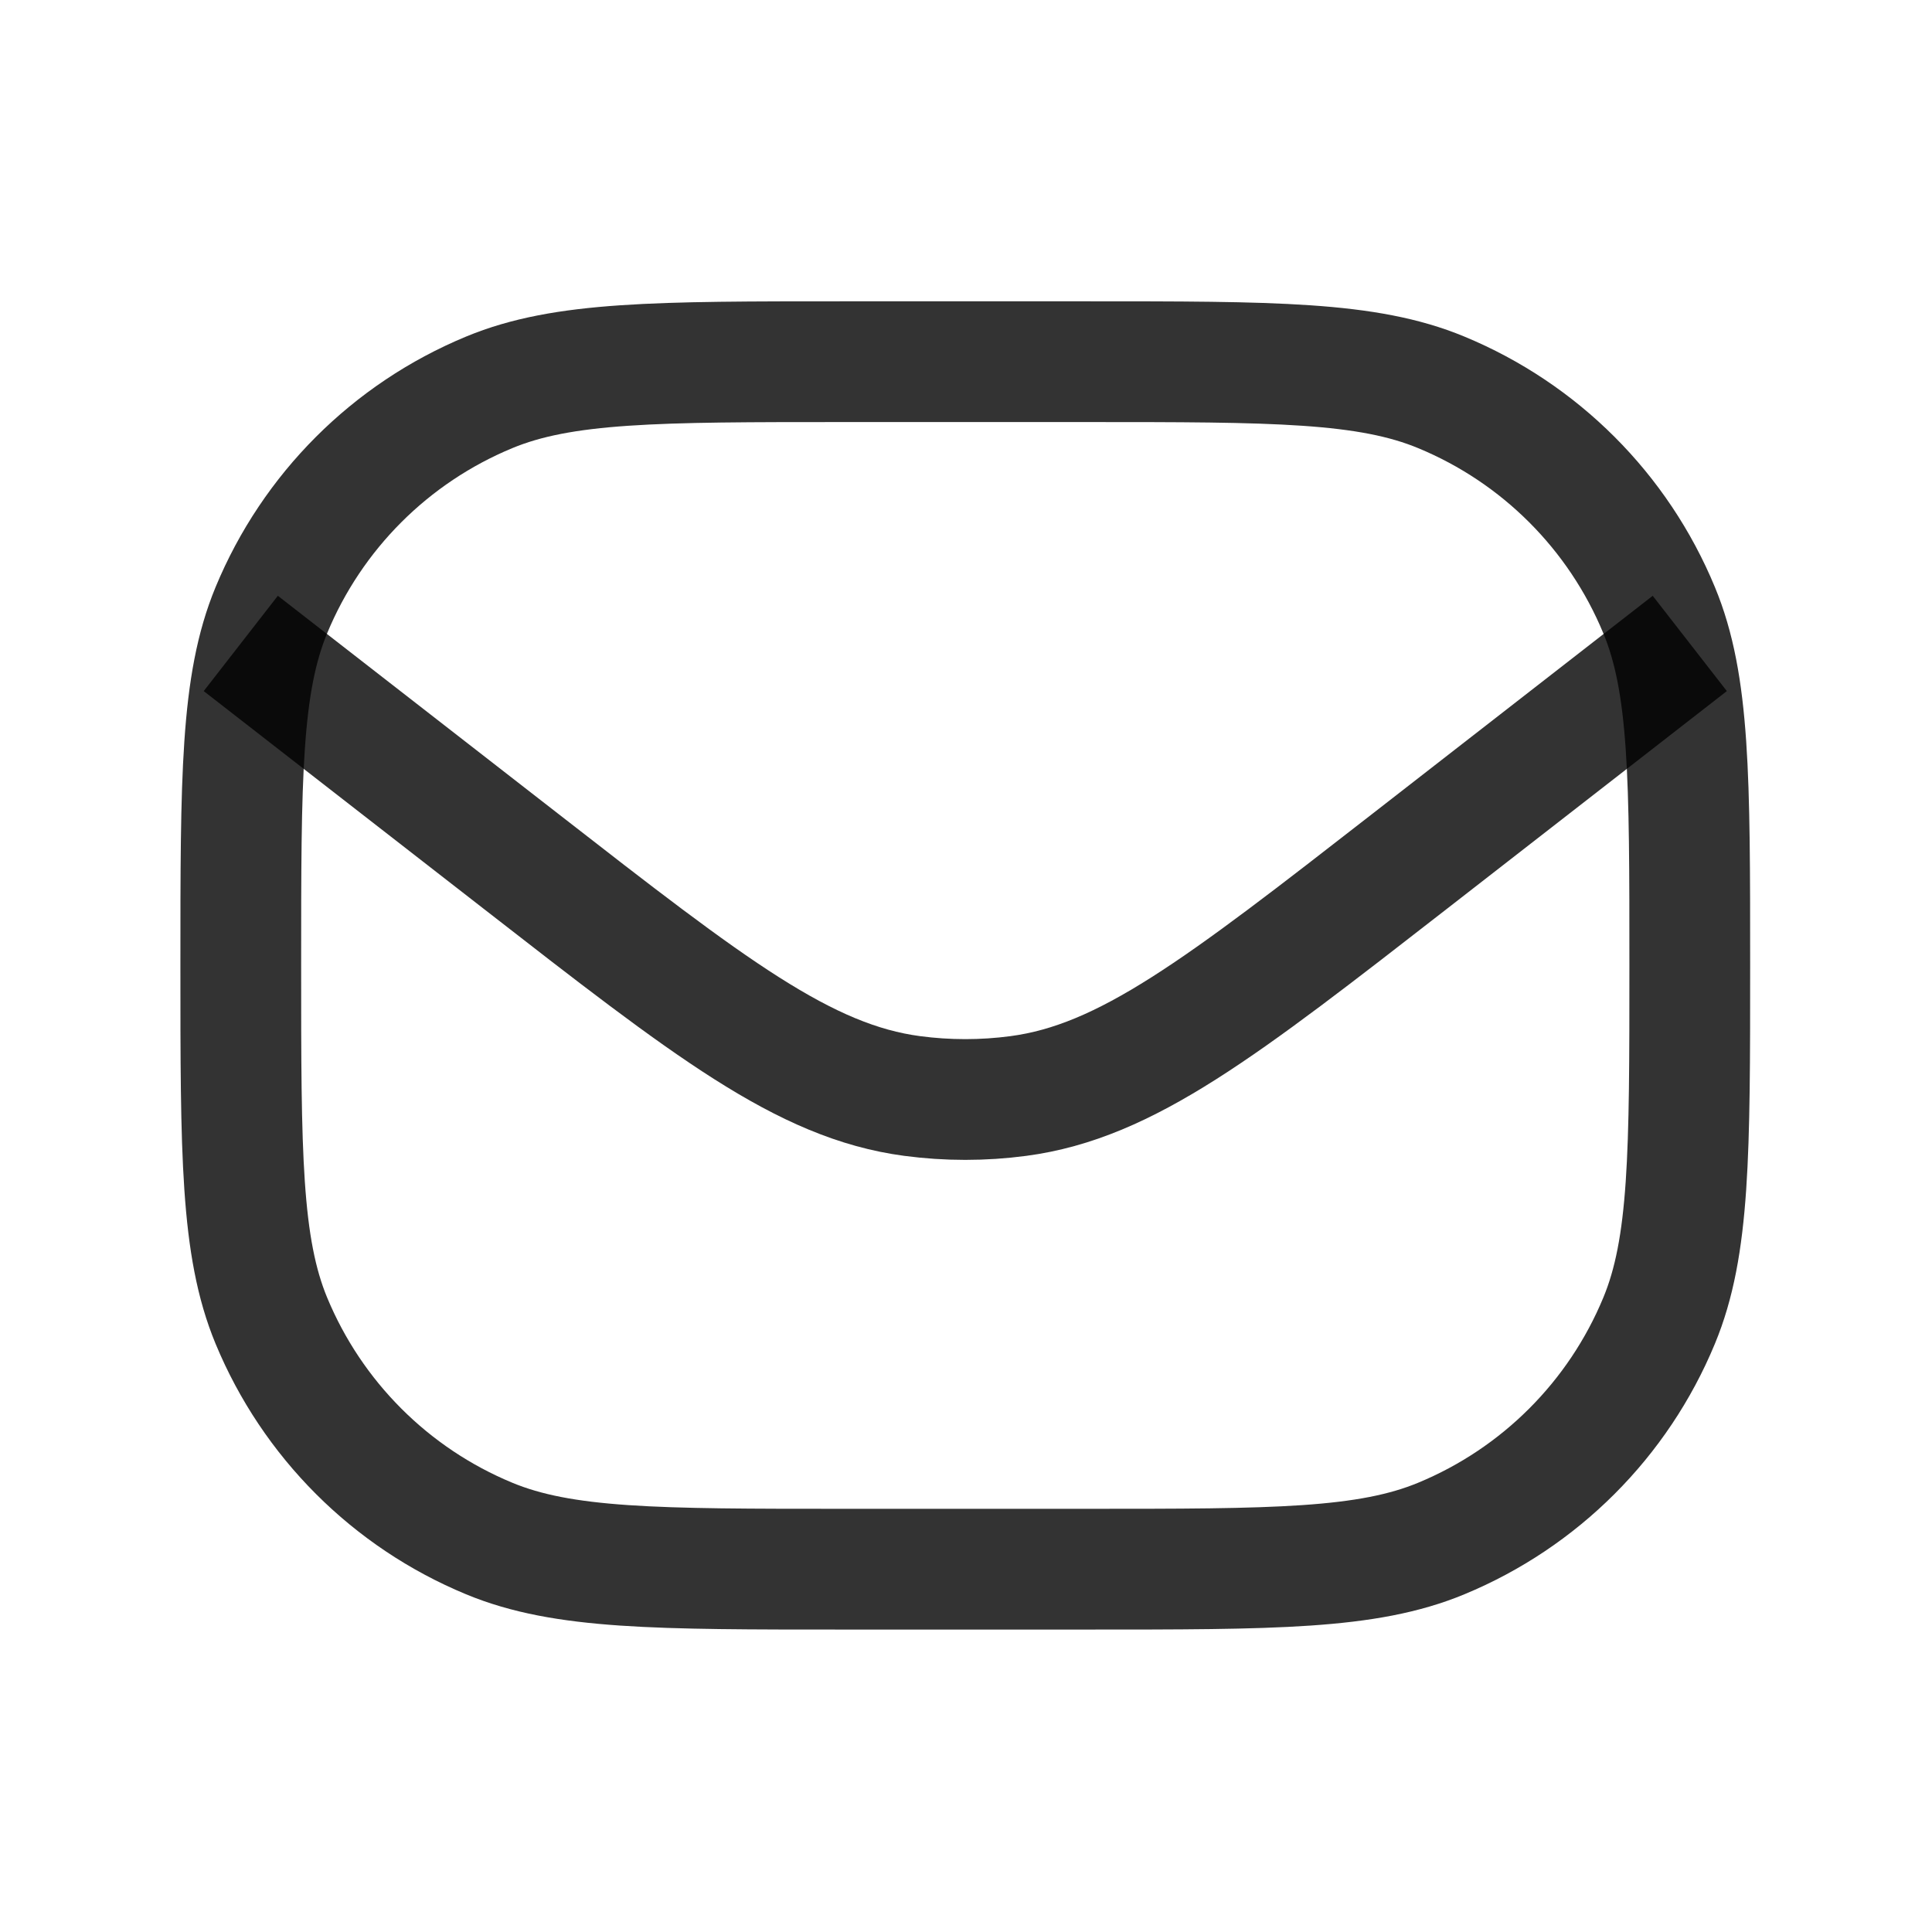 <svg width="24" height="24" viewBox="0 0 24 24" fill="none" xmlns="http://www.w3.org/2000/svg">
<path d="M2.991 11.993C2.991 9.663 2.991 8.498 3.371 7.58C3.879 6.354 4.852 5.381 6.077 4.874C6.996 4.493 8.161 4.493 10.491 4.493H13.491C15.821 4.493 16.985 4.493 17.904 4.874C19.129 5.381 20.103 6.354 20.61 7.58C20.991 8.498 20.991 9.663 20.991 11.993V11.993C20.991 14.323 20.991 15.488 20.61 16.406C20.103 17.631 19.129 18.605 17.904 19.112C16.985 19.493 15.821 19.493 13.491 19.493H10.491C8.161 19.493 6.996 19.493 6.077 19.112C4.852 18.605 3.879 17.631 3.371 16.406C2.991 15.488 2.991 14.323 2.991 11.993V11.993Z" stroke="black" stroke-opacity="0.8" stroke-width="1.5" stroke-linejoin="round"/>
<path d="M2.991 7.993L6.466 10.695C8.815 12.523 9.99 13.437 11.332 13.615C11.77 13.673 12.213 13.673 12.65 13.615C13.992 13.437 15.167 12.523 17.517 10.695L20.991 7.993" stroke="black" stroke-opacity="0.8" stroke-width="1.5" stroke-linejoin="round"/>
</svg>
